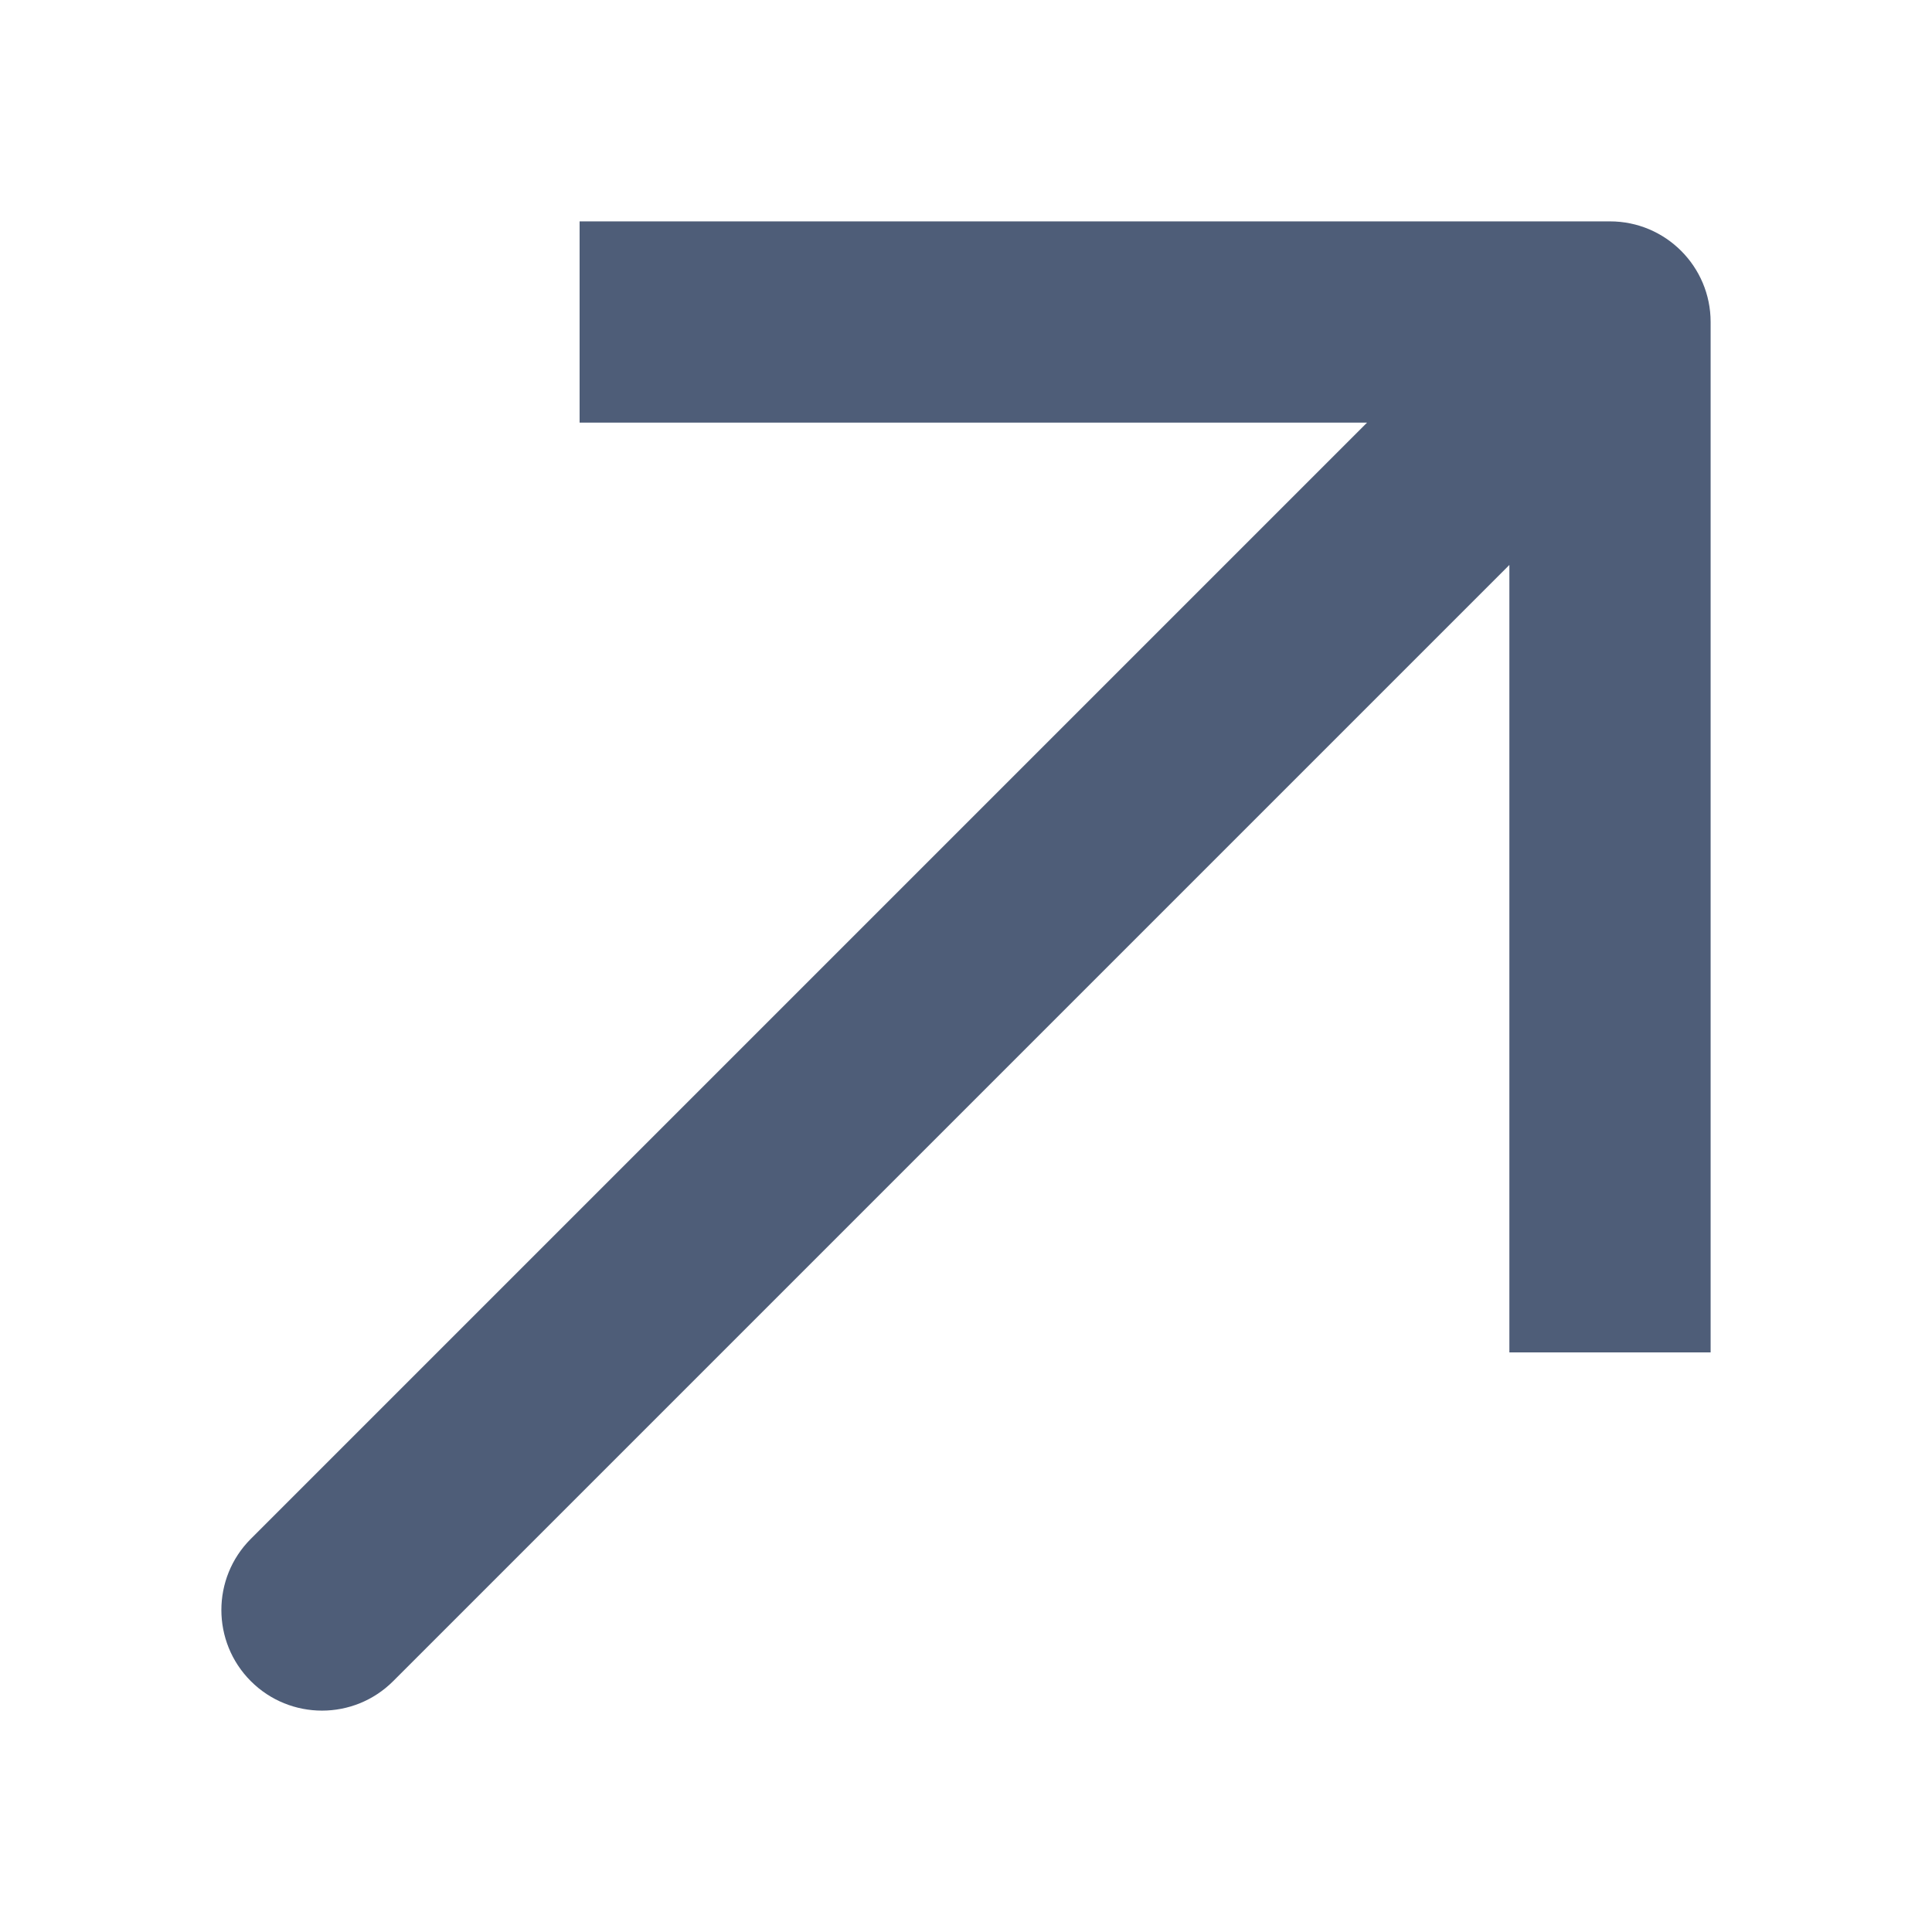 <svg width="12" height="12" viewBox="0 0 12 12" fill="none" xmlns="http://www.w3.org/2000/svg">
<path d="M10 2V1.375C10.345 1.375 10.625 1.655 10.625 2H10ZM2.442 10.442C2.198 10.686 1.802 10.686 1.558 10.442C1.314 10.198 1.314 9.802 1.558 9.558L2.442 10.442ZM9.375 8.4V2H10.625V8.4H9.375ZM10 2.625H3.6V1.375H10V2.625ZM10.442 2.442L2.442 10.442L1.558 9.558L9.558 1.558L10.442 2.442Z" fill="#4E5D78"/>
</svg>
